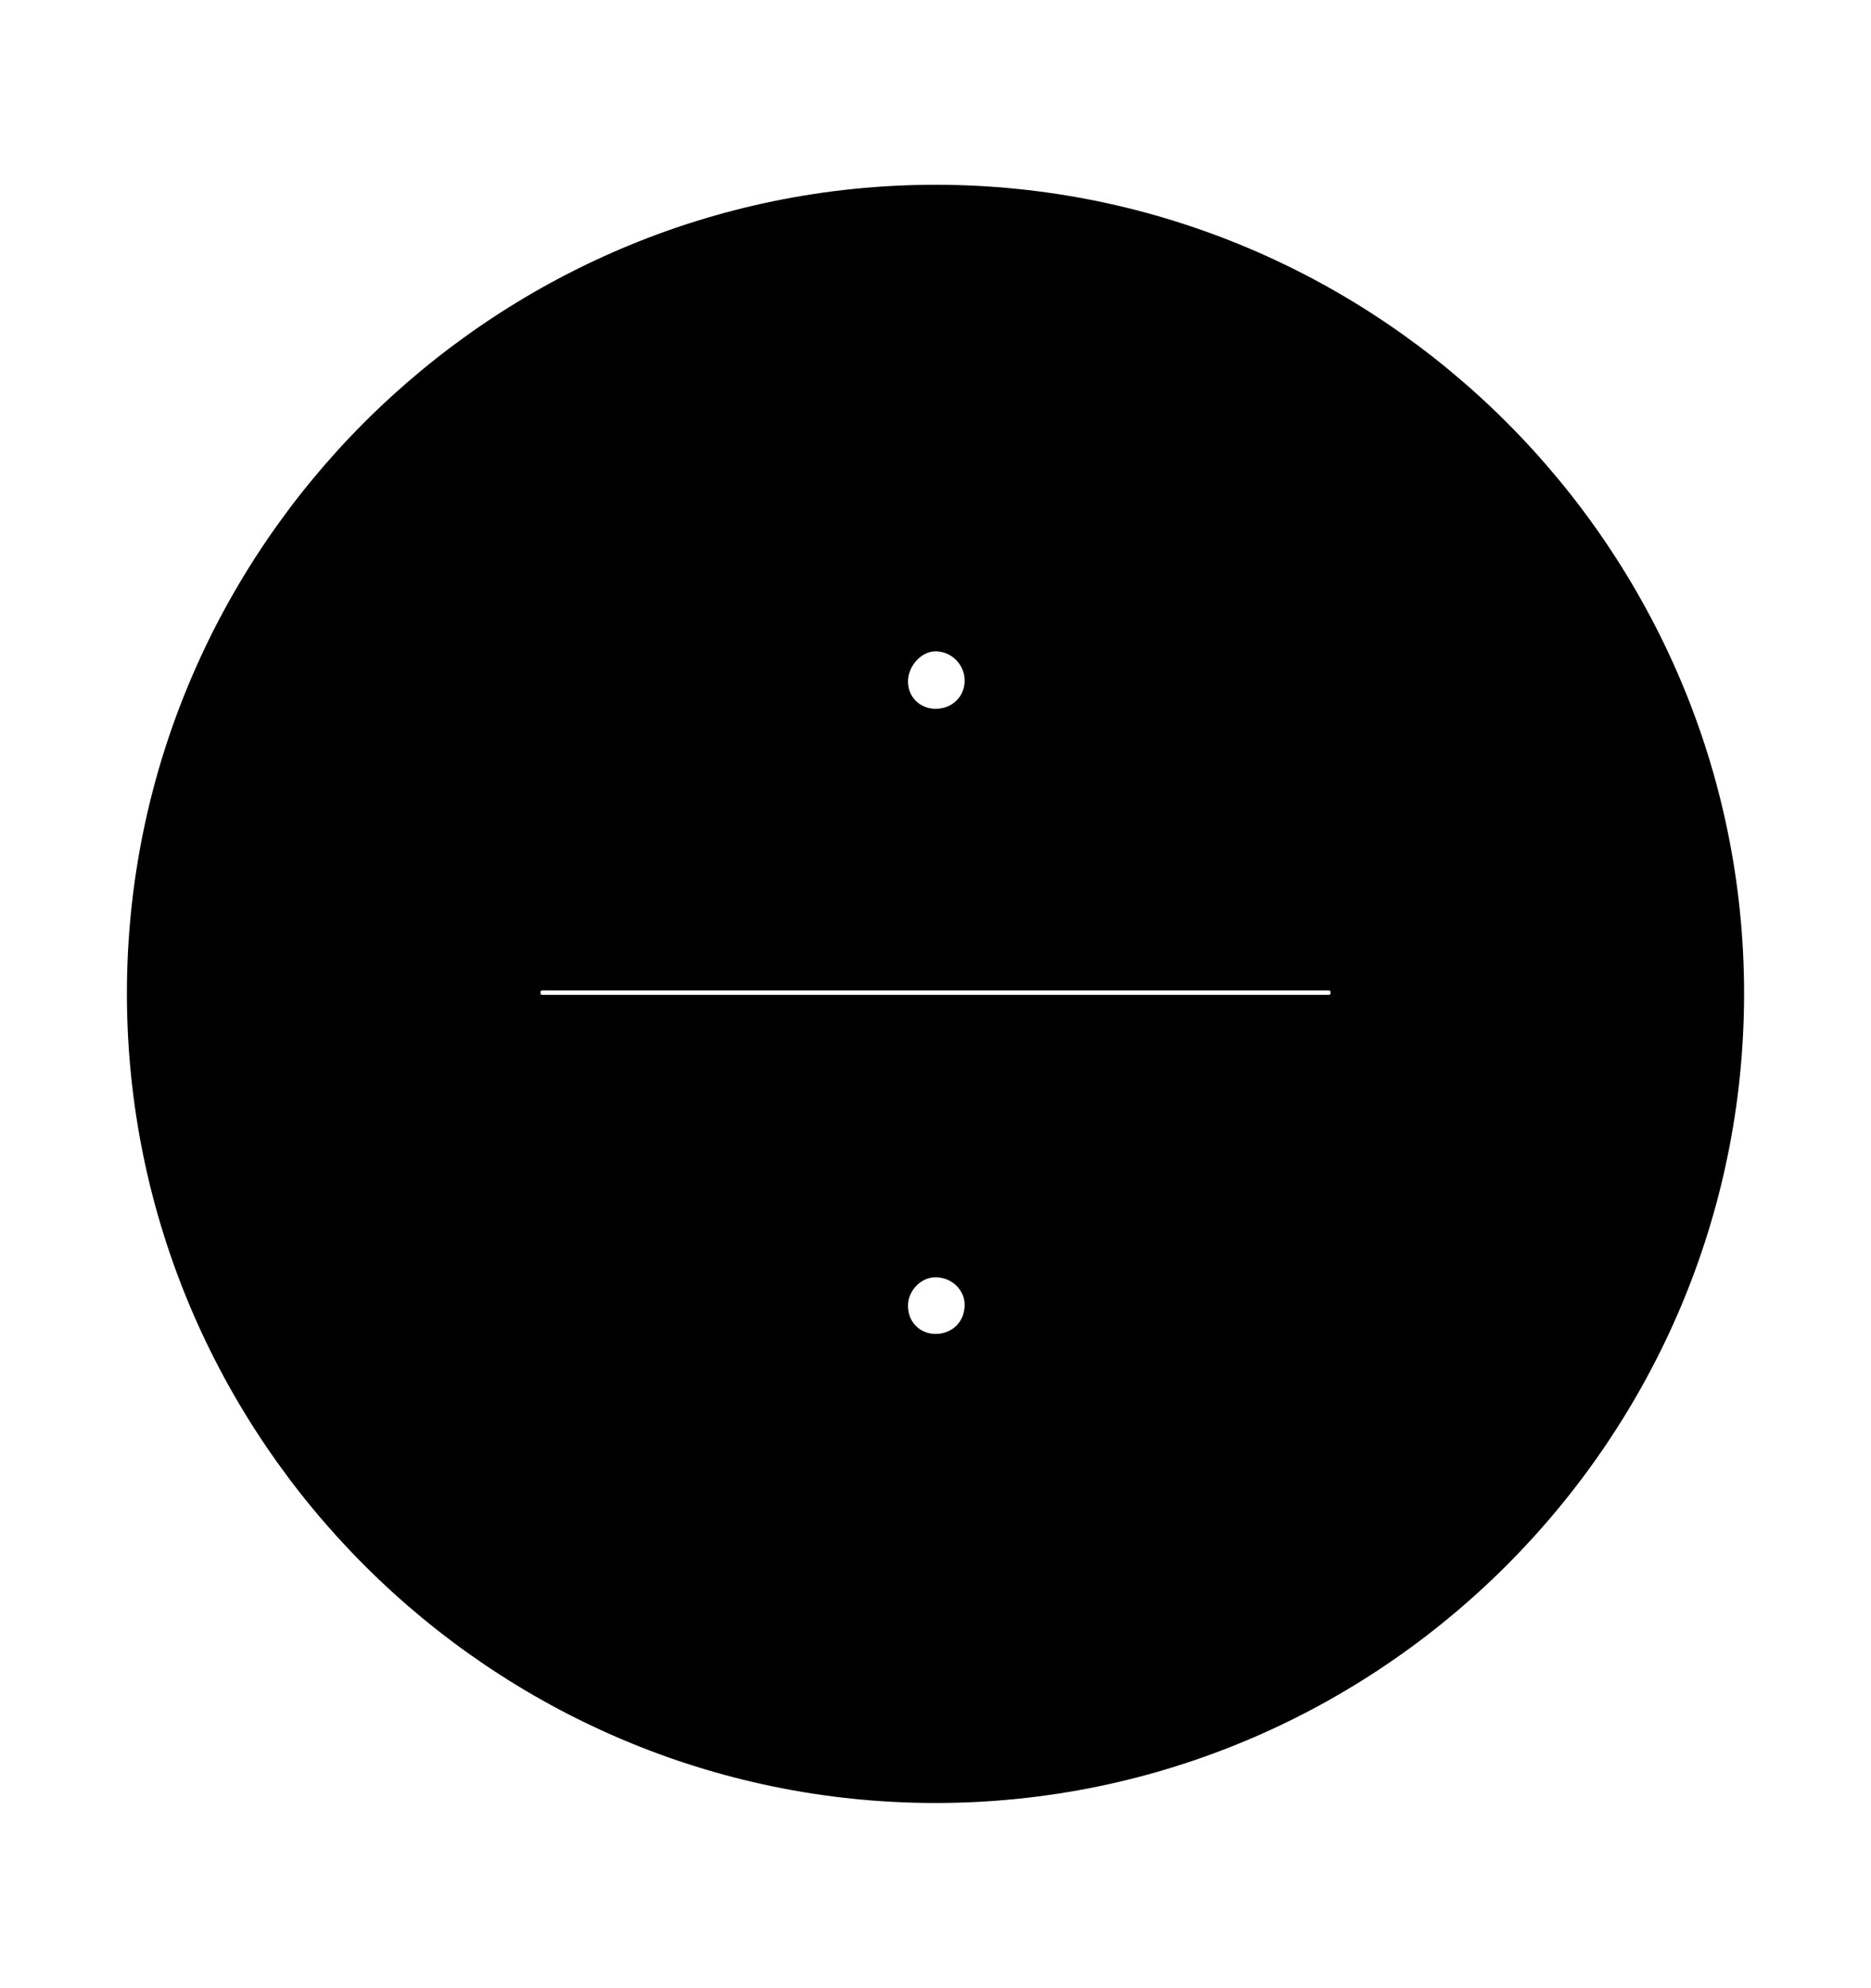 <svg width='49.328px' height='52.4px' direction='ltr' xmlns='http://www.w3.org/2000/svg' version='1.1'>
<g fill-rule='nonzero' transform='scale(1,-1) translate(0,-52.4)'>
<path fill='black' stroke='black' fill-opacity='1.0' stroke-width='1.0' d='
    M 24.664,5.371
    C 36.115,5.371 45.482,14.738 45.482,26.211
    C 45.482,37.662 36.115,47.029 24.664,47.029
    C 13.213,47.029 3.846,37.662 3.846,26.211
    C 3.846,14.738 13.213,5.371 24.664,5.371
    Z
    M 24.664,33.215
    C 23.998,33.215 23.439,33.73 23.439,34.439
    C 23.439,35.105 23.998,35.729 24.664,35.729
    C 25.373,35.729 25.932,35.148 25.932,34.461
    C 25.932,33.752 25.373,33.215 24.664,33.215
    Z
    M 14.33,25.674
    C 13.986,25.674 13.75,25.889 13.75,26.232
    C 13.75,26.576 13.986,26.791 14.33,26.791
    L 34.998,26.791
    C 35.342,26.791 35.578,26.576 35.578,26.232
    C 35.578,25.889 35.342,25.674 34.998,25.674
    Z
    M 24.664,16.736
    C 23.998,16.736 23.439,17.252 23.439,17.982
    C 23.439,18.648 23.998,19.229 24.664,19.229
    C 25.373,19.229 25.932,18.67 25.932,18.004
    C 25.932,17.273 25.373,16.736 24.664,16.736
    Z
' />
</g>
</svg>